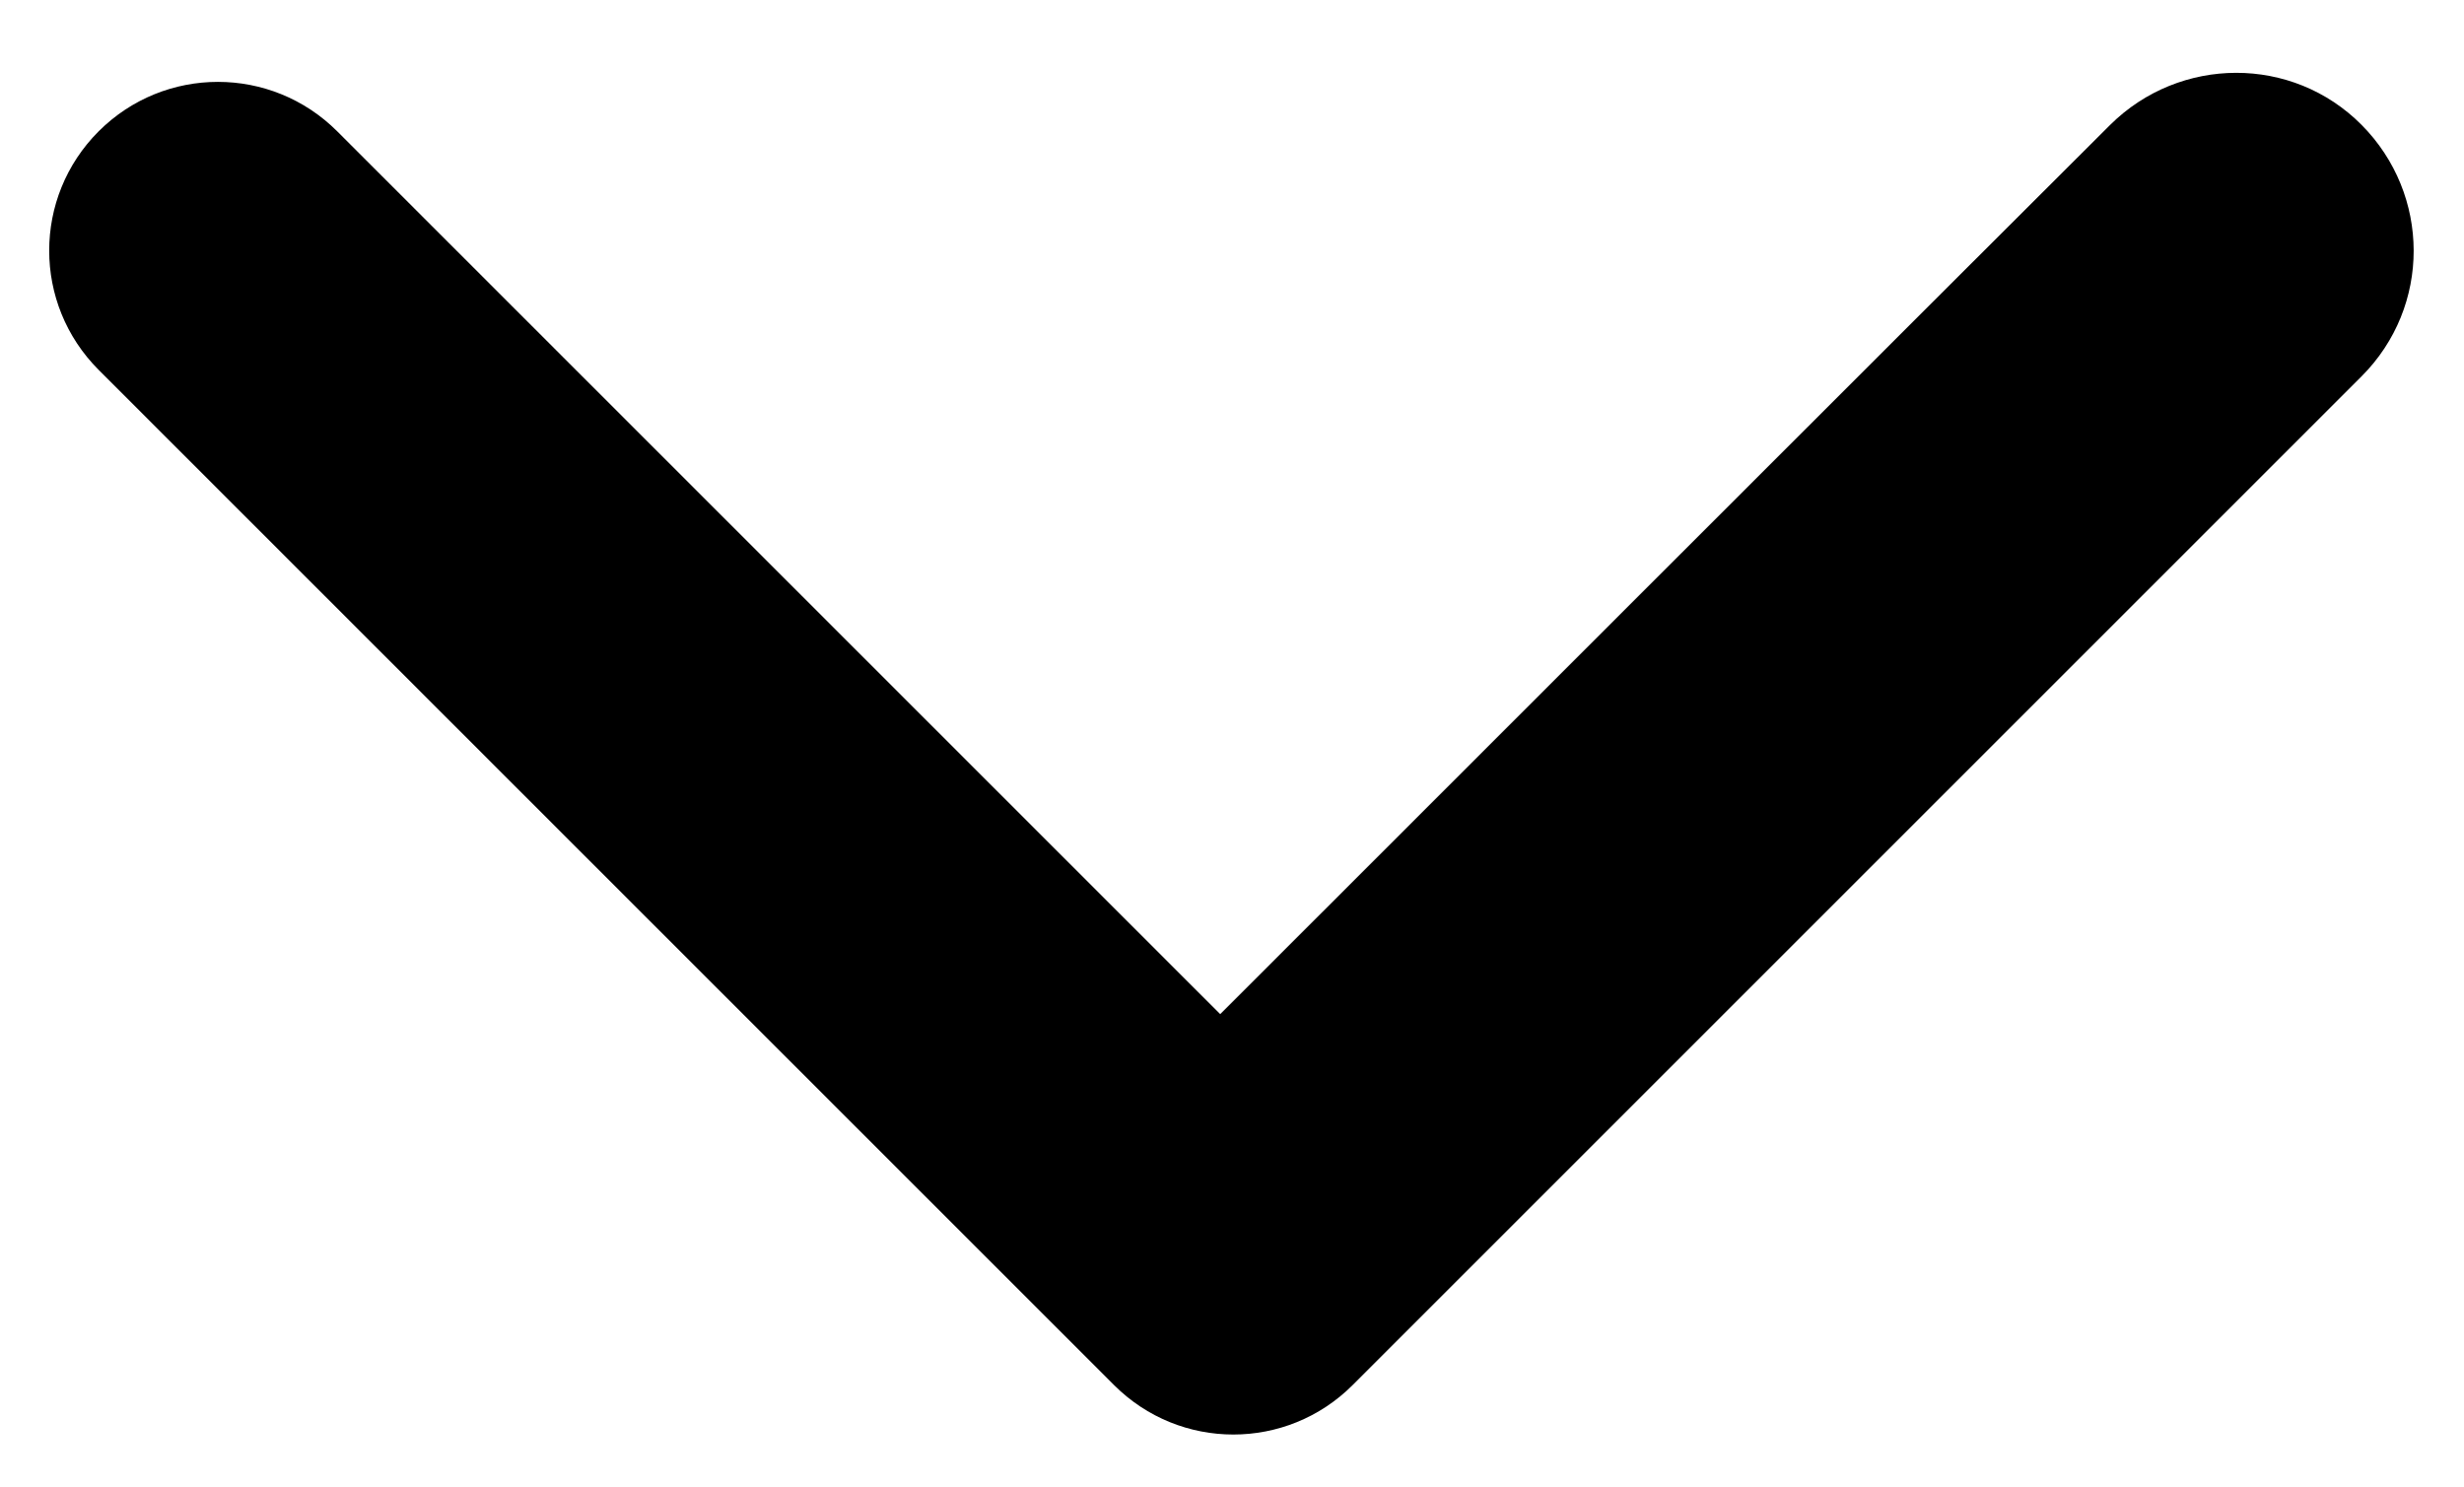 <?xml version="1.0" encoding="utf-8"?>
<!-- Generator: Adobe Illustrator 18.1.1, SVG Export Plug-In . SVG Version: 6.00 Build 0)  -->
<svg version="1.1" id="Layer_1" xmlns="http://www.w3.org/2000/svg" xmlns:xlink="http://www.w3.org/1999/xlink" x="0px" y="0px"
	 viewBox="0 260.6 459.6 277.5" enable-background="new 0 260.6 459.6 277.5" xml:space="preserve">
<path d="M62.9,285.1c-12.3-12.3-32.2-12.3-44.5,0c-12.3,12.3-12.3,32.2,0,44.5C30.7,341.9,195.5,506.7,207.8,519
	c12.3,12.3,32.2,12.3,44.5,0c12.3-12.3,175.2-175.2,188.2-188.2s12.9-33.9,0-46.9s-33.9-12.9-46.9,0S227.6,449.8,227.6,449.8
	S73.4,295.6,62.9,285.1z"/>
</svg>
